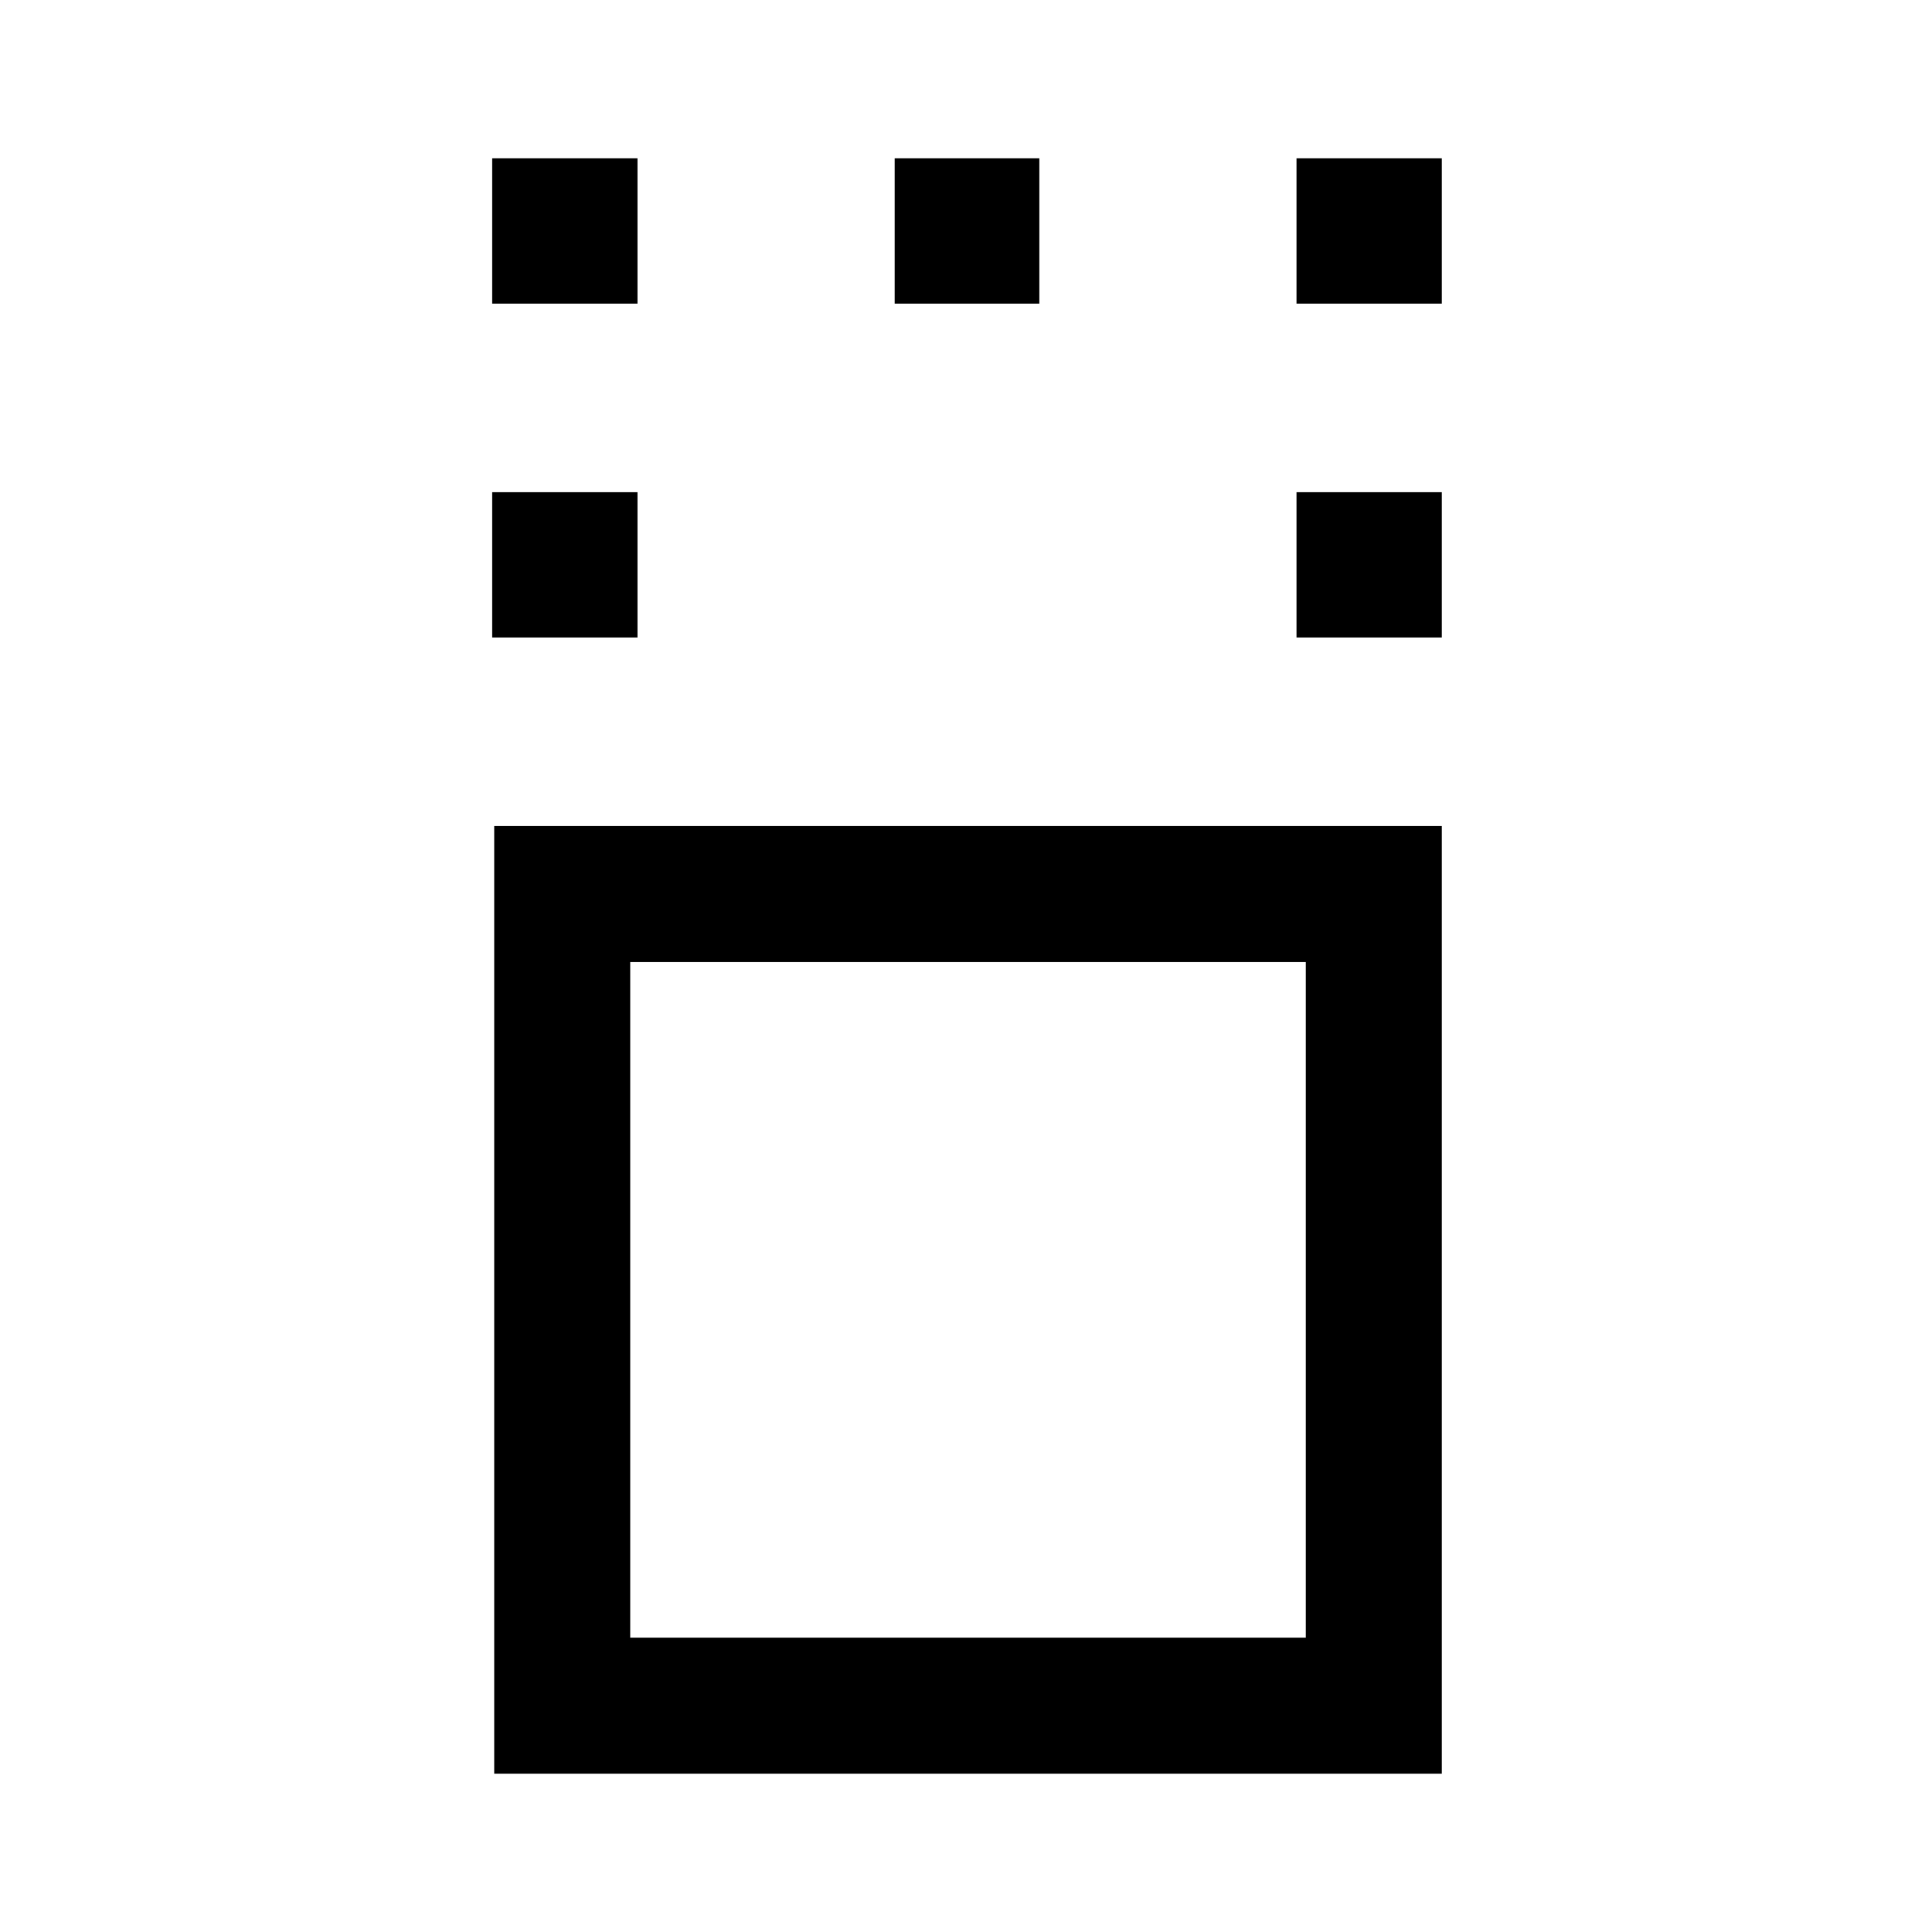 <svg xmlns="http://www.w3.org/2000/svg" height="40" viewBox="0 -960 960 960" width="40"><path d="M245.57-78.67v-470.87h470.86v470.87H245.57Zm67.58-67.59h335.7v-335.69h-335.7v335.69Zm-68.58-496.97v-72.2h72.2v72.2h-72.2Zm399.66 0v-72.2h72.2v72.2h-72.2Zm-399.66-165.9v-72.2h72.2v72.2h-72.2Zm199.99 0v-72.2h71.88v72.2h-71.88Zm199.67 0v-72.2h72.2v72.2h-72.2ZM481-314.1Z"/></svg>